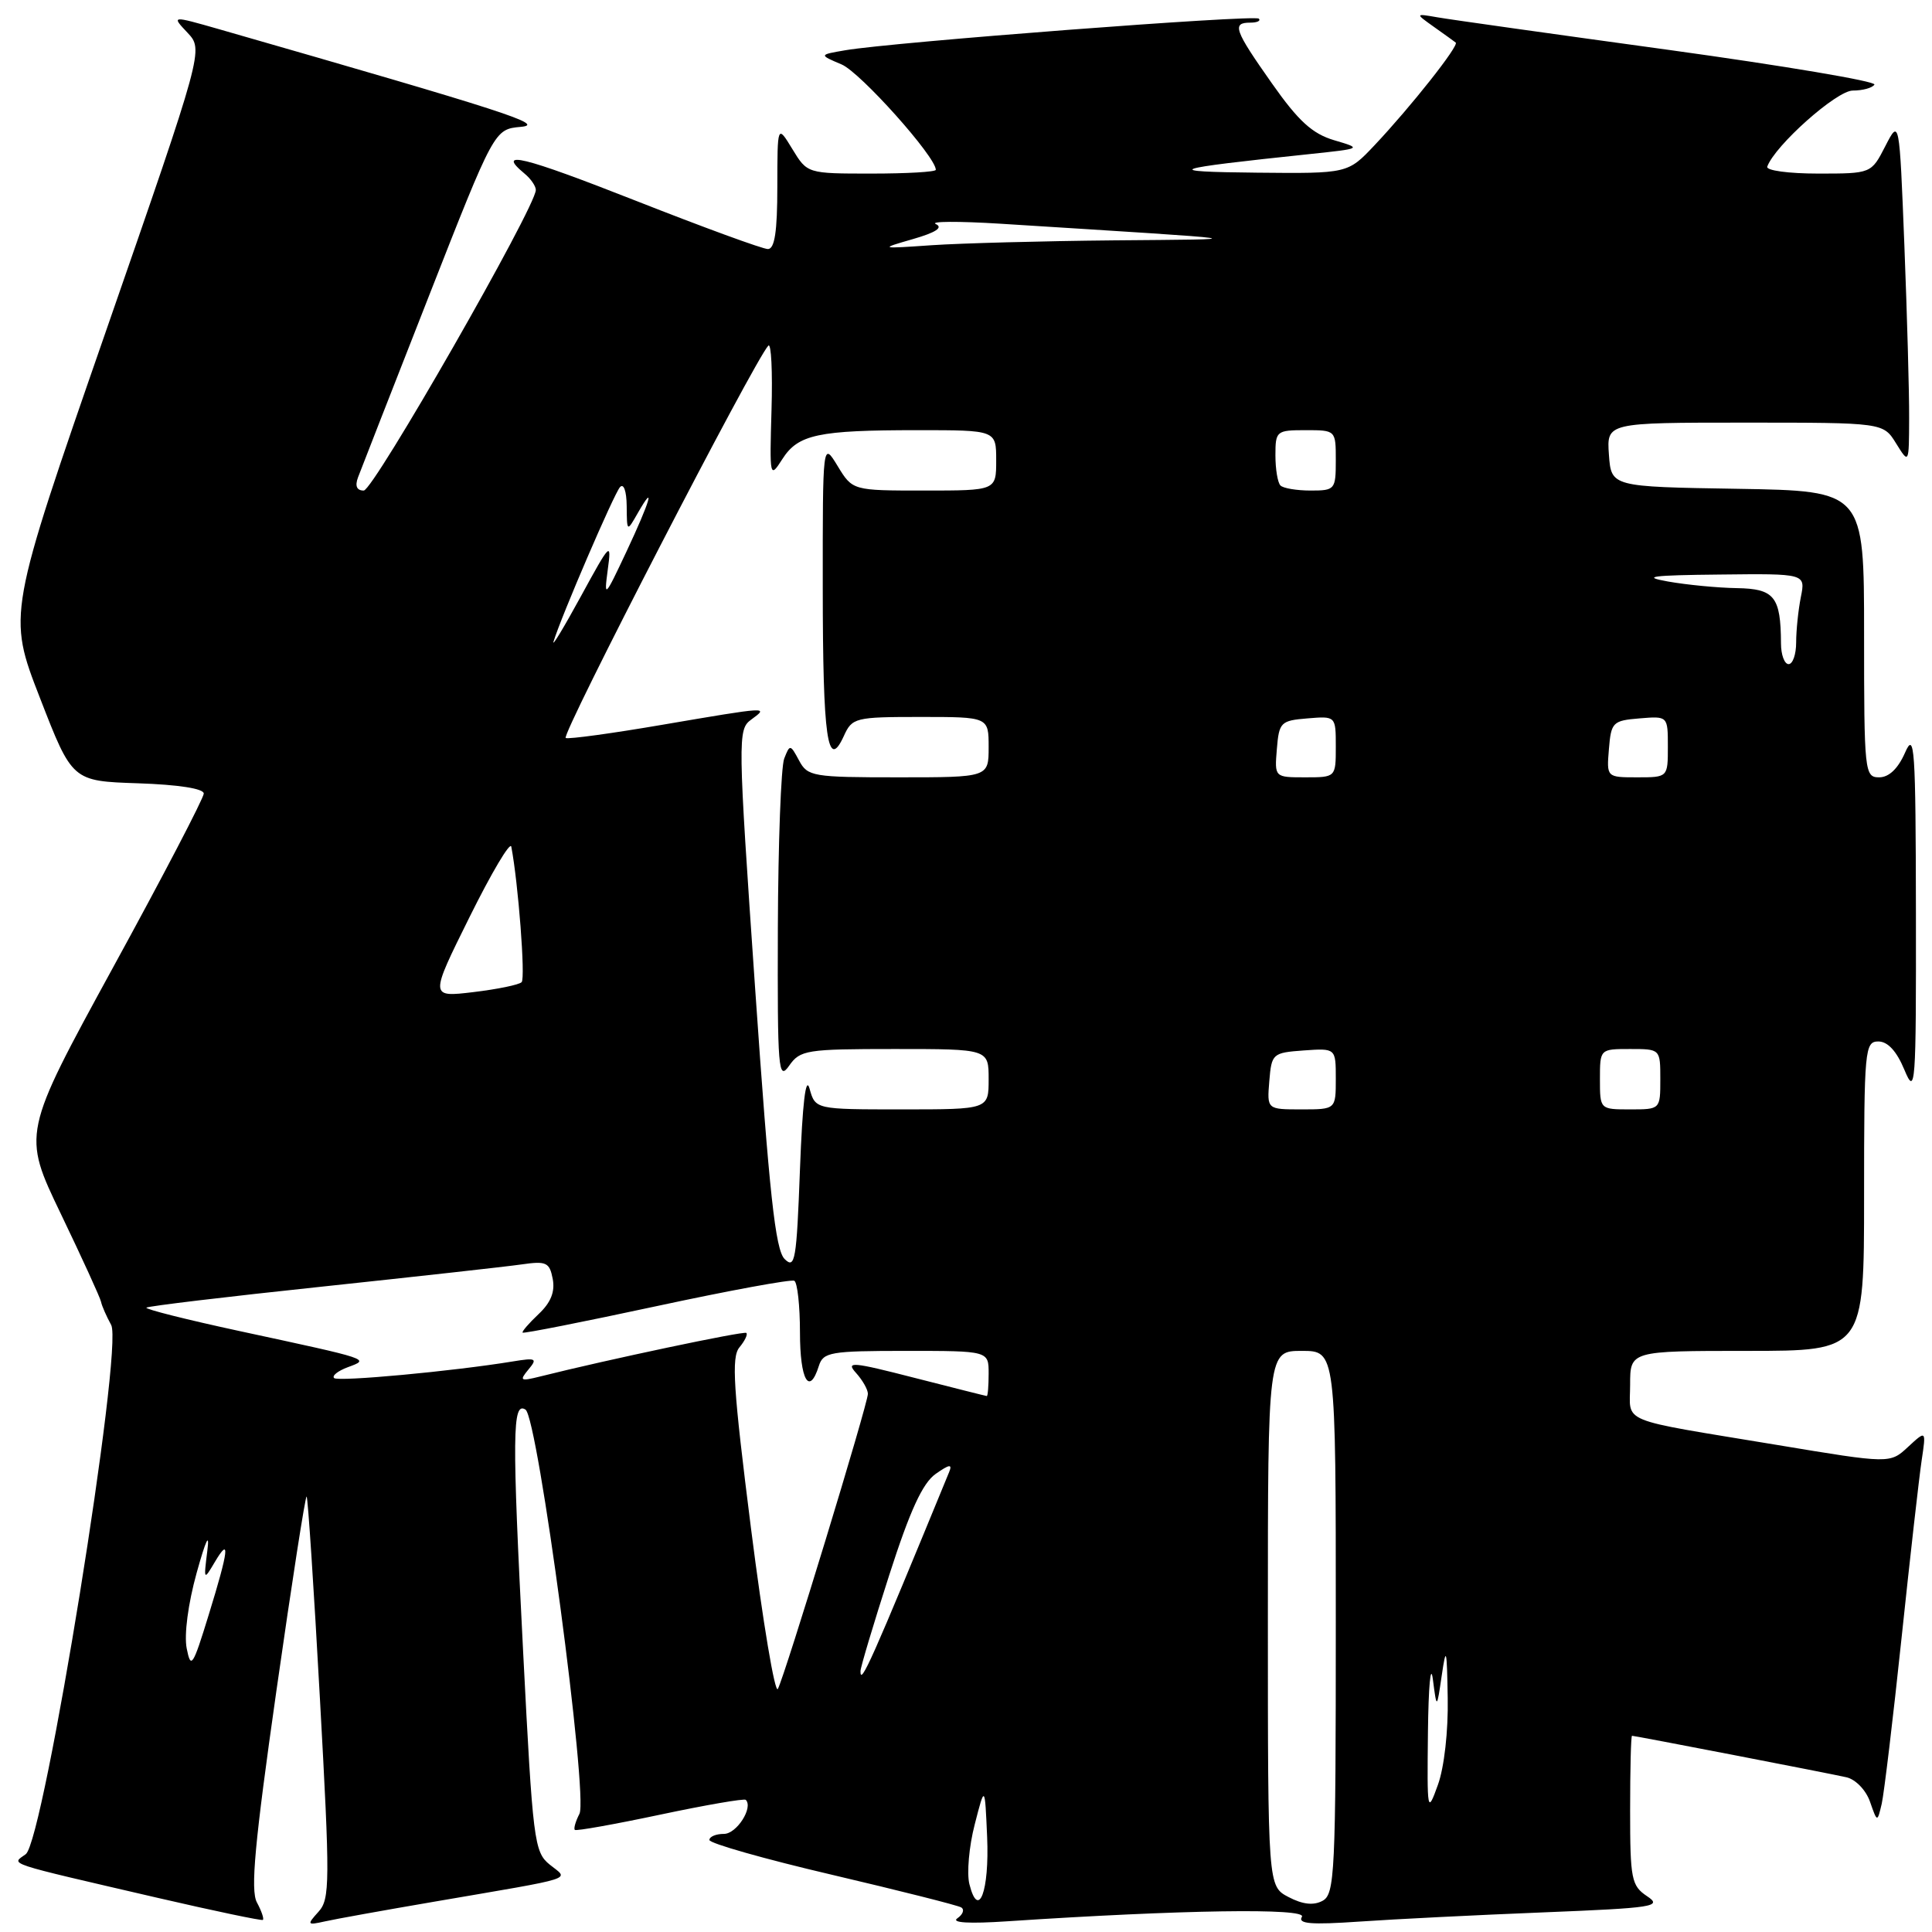 <?xml version="1.0" encoding="UTF-8" standalone="no"?>
<!DOCTYPE svg PUBLIC "-//W3C//DTD SVG 1.1//EN" "http://www.w3.org/Graphics/SVG/1.1/DTD/svg11.dtd" >
<svg xmlns="http://www.w3.org/2000/svg" xmlns:xlink="http://www.w3.org/1999/xlink" version="1.1" viewBox="0 0 256 256">
 <g >
 <path fill="currentColor"
d=" M 34.04 252.08 C 33.17 250.46 33.75 244.22 36.63 224.00 C 38.67 209.70 40.47 198.14 40.63 198.30 C 40.80 198.46 41.59 210.50 42.39 225.05 C 43.74 249.47 43.73 251.64 42.20 253.32 C 40.64 255.05 40.69 255.12 43.03 254.60 C 44.39 254.29 50.90 253.12 57.50 251.99 C 76.85 248.67 75.39 249.14 72.84 247.07 C 70.78 245.40 70.60 243.98 69.32 218.91 C 67.84 190.04 67.88 185.66 69.63 186.78 C 71.28 187.83 77.97 238.01 76.78 240.34 C 76.26 241.35 75.99 242.31 76.17 242.47 C 76.35 242.64 81.44 241.73 87.48 240.45 C 93.52 239.17 98.62 238.29 98.82 238.49 C 99.84 239.51 97.61 243.00 95.93 243.00 C 94.87 243.00 94.00 243.36 94.00 243.81 C 94.00 244.25 101.31 246.33 110.25 248.42 C 119.19 250.52 126.89 252.46 127.36 252.74 C 127.83 253.02 127.60 253.67 126.86 254.18 C 125.99 254.78 128.41 254.92 133.50 254.58 C 156.54 253.05 173.24 252.80 172.51 253.99 C 171.93 254.92 173.71 255.06 180.13 254.62 C 184.73 254.30 195.70 253.75 204.50 253.40 C 219.17 252.81 220.31 252.63 218.25 251.26 C 216.17 249.87 216.00 249.01 216.00 239.88 C 216.00 234.45 216.11 230.00 216.25 230.00 C 216.69 230.01 242.43 234.99 244.67 235.50 C 245.88 235.78 247.26 237.21 247.79 238.75 C 248.75 241.50 248.75 241.50 249.34 239.00 C 249.65 237.62 250.84 227.72 251.97 217.00 C 253.10 206.28 254.30 195.70 254.63 193.50 C 255.23 189.50 255.23 189.50 252.83 191.72 C 250.43 193.95 250.43 193.95 235.46 191.46 C 214.08 187.92 216.00 188.70 216.00 183.48 C 216.00 179.00 216.00 179.00 231.50 179.00 C 247.00 179.00 247.00 179.00 247.00 158.50 C 247.00 139.05 247.10 138.00 248.89 138.00 C 250.14 138.00 251.32 139.29 252.34 141.75 C 253.81 145.28 253.90 144.09 253.87 121.00 C 253.84 98.95 253.69 96.83 252.42 99.75 C 251.49 101.86 250.29 103.00 249.00 103.00 C 247.07 103.00 247.00 102.32 247.00 84.02 C 247.00 65.05 247.00 65.05 230.25 64.77 C 213.50 64.50 213.50 64.50 213.19 60.25 C 212.89 56.00 212.89 56.00 231.21 56.00 C 249.54 56.00 249.54 56.00 251.24 58.75 C 252.95 61.50 252.95 61.50 252.97 55.41 C 252.99 52.06 252.70 41.76 252.34 32.53 C 251.68 15.74 251.68 15.74 249.81 19.37 C 247.95 23.00 247.95 23.00 240.89 23.00 C 237.00 23.00 233.98 22.59 234.17 22.08 C 235.18 19.28 243.36 12.00 245.50 12.00 C 246.81 12.00 248.10 11.65 248.37 11.21 C 248.63 10.78 236.40 8.72 221.18 6.62 C 205.95 4.53 192.15 2.59 190.50 2.30 C 187.50 1.78 187.50 1.78 190.00 3.56 C 191.38 4.54 192.68 5.47 192.89 5.64 C 193.37 6.02 186.94 14.15 182.13 19.25 C 178.59 23.00 178.59 23.00 166.55 22.88 C 153.75 22.75 154.75 22.39 173.50 20.42 C 180.50 19.68 180.50 19.68 176.78 18.58 C 173.89 17.72 172.05 16.05 168.53 11.04 C 163.55 3.97 163.20 3.00 165.67 3.00 C 166.58 3.00 167.09 2.76 166.80 2.47 C 166.25 1.92 118.20 5.59 112.00 6.66 C 108.50 7.26 108.50 7.26 111.52 8.54 C 114.00 9.59 124.00 20.77 124.00 22.50 C 124.00 22.78 120.17 23.00 115.49 23.00 C 106.97 23.00 106.97 23.00 104.99 19.75 C 103.01 16.50 103.01 16.50 103.00 24.75 C 103.00 30.68 102.65 33.00 101.75 33.00 C 101.06 33.00 93.19 30.12 84.25 26.60 C 69.21 20.68 65.67 19.82 69.50 23.00 C 70.33 23.68 71.00 24.66 71.00 25.17 C 71.00 27.41 49.49 65.00 48.20 65.00 C 47.27 65.00 47.01 64.40 47.44 63.25 C 47.80 62.29 52.01 51.52 56.80 39.31 C 65.50 17.13 65.50 17.13 69.00 16.81 C 72.37 16.51 67.31 14.87 29.10 3.89 C 22.70 2.06 22.70 2.06 24.84 4.33 C 26.98 6.61 26.98 6.61 13.99 44.02 C 1.00 81.43 1.00 81.43 5.29 92.47 C 9.57 103.50 9.57 103.50 18.29 103.79 C 23.63 103.97 27.00 104.49 27.00 105.15 C 27.00 105.74 21.59 116.12 14.97 128.21 C 2.95 150.21 2.95 150.21 8.07 160.86 C 10.88 166.71 13.28 171.95 13.39 172.50 C 13.50 173.05 14.11 174.43 14.73 175.56 C 16.38 178.54 5.82 243.93 3.41 245.69 C 1.49 247.09 0.27 246.69 21.00 251.50 C 28.43 253.22 34.65 254.52 34.83 254.40 C 35.01 254.27 34.66 253.23 34.04 252.08 Z  M 170.74 251.37 C 168.00 249.94 168.00 249.94 168.00 214.47 C 168.00 179.00 168.00 179.00 172.50 179.00 C 177.00 179.00 177.00 179.00 177.00 214.96 C 177.00 248.25 176.87 251.00 175.24 251.87 C 174.05 252.51 172.61 252.35 170.74 251.37 Z  M 128.45 249.66 C 128.09 248.22 128.40 244.66 129.15 241.77 C 130.50 236.50 130.50 236.50 130.80 243.40 C 131.11 250.58 129.66 254.46 128.45 249.66 Z  M 189.21 229.50 C 189.28 223.45 189.57 220.30 189.86 222.50 C 190.38 226.50 190.38 226.50 191.04 222.00 C 191.62 218.04 191.72 218.41 191.83 225.00 C 191.91 229.36 191.37 234.18 190.53 236.50 C 189.13 240.39 189.09 240.19 189.21 229.50 Z  M 99.52 202.59 C 97.16 183.94 96.89 179.83 97.98 178.53 C 98.70 177.66 99.11 176.80 98.89 176.62 C 98.56 176.34 80.47 180.16 71.58 182.39 C 68.94 183.05 68.79 182.96 70.01 181.48 C 71.25 180.00 71.04 179.89 67.94 180.40 C 60.02 181.70 44.78 183.11 44.27 182.60 C 43.96 182.29 44.78 181.65 46.09 181.16 C 49.04 180.07 49.26 180.15 31.77 176.38 C 24.77 174.87 19.20 173.47 19.40 173.27 C 19.60 173.07 30.05 171.82 42.63 170.49 C 55.21 169.15 67.14 167.83 69.13 167.54 C 72.39 167.07 72.82 167.27 73.24 169.47 C 73.56 171.17 72.99 172.60 71.36 174.13 C 70.07 175.35 69.12 176.45 69.25 176.58 C 69.39 176.72 77.38 175.14 87.00 173.07 C 96.62 171.00 104.84 169.49 105.25 169.71 C 105.66 169.94 106.00 173.02 106.00 176.56 C 106.00 182.84 107.23 185.02 108.50 181.00 C 109.08 179.16 110.01 179.00 120.07 179.00 C 131.00 179.00 131.00 179.00 131.00 182.00 C 131.00 183.65 130.89 184.99 130.75 184.98 C 130.61 184.97 126.30 183.88 121.17 182.57 C 112.92 180.45 112.03 180.37 113.42 181.91 C 114.29 182.87 115.00 184.12 115.00 184.69 C 115.00 186.01 104.00 222.06 103.07 223.79 C 102.69 224.50 101.09 214.96 99.52 202.59 Z  M 114.02 221.42 C 114.03 220.91 115.74 215.20 117.82 208.73 C 120.58 200.14 122.25 196.52 123.98 195.30 C 125.82 194.01 126.22 193.96 125.76 195.07 C 115.48 220.09 113.98 223.47 114.02 221.42 Z  M 24.74 218.43 C 24.38 216.63 24.92 212.52 26.05 208.44 C 27.29 203.98 27.80 202.93 27.47 205.50 C 26.98 209.42 27.00 209.45 28.45 207.00 C 30.53 203.48 30.32 205.34 27.65 213.99 C 25.55 220.82 25.29 221.21 24.74 218.43 Z  M 103.96 166.82 C 102.74 165.60 101.94 158.19 100.06 130.99 C 97.76 97.70 97.74 96.66 99.54 95.35 C 101.90 93.62 101.94 93.62 87.74 96.04 C 81.15 97.17 75.40 97.96 74.96 97.79 C 74.25 97.54 100.02 47.64 101.81 45.80 C 102.19 45.41 102.38 49.23 102.23 54.30 C 101.97 63.28 102.00 63.44 103.66 60.84 C 105.75 57.56 108.37 57.00 121.62 57.00 C 132.00 57.00 132.00 57.00 132.00 61.00 C 132.00 65.00 132.00 65.00 122.49 65.00 C 112.97 65.00 112.97 65.00 110.99 61.75 C 109.01 58.50 109.01 58.50 109.02 78.00 C 109.03 97.87 109.65 102.25 111.81 97.53 C 112.91 95.10 113.30 95.00 121.98 95.00 C 131.00 95.00 131.00 95.00 131.00 99.00 C 131.00 103.00 131.00 103.00 119.04 103.00 C 107.69 103.00 107.01 102.89 105.88 100.77 C 104.72 98.61 104.66 98.60 103.91 100.52 C 103.49 101.61 103.11 111.71 103.07 122.97 C 103.01 141.78 103.13 143.26 104.56 141.22 C 106.02 139.13 106.83 139.00 118.56 139.00 C 131.00 139.00 131.00 139.00 131.00 143.00 C 131.00 147.00 131.00 147.00 119.52 147.00 C 108.04 147.00 108.04 147.00 107.27 144.25 C 106.77 142.46 106.33 146.17 106.00 154.93 C 105.55 167.02 105.35 168.21 103.96 166.82 Z  M 168.19 143.25 C 168.49 139.61 168.62 139.49 172.75 139.19 C 177.00 138.89 177.00 138.89 177.00 142.94 C 177.00 147.00 177.00 147.00 172.44 147.00 C 167.88 147.00 167.88 147.00 168.19 143.25 Z  M 212.00 143.00 C 212.00 139.00 212.00 139.00 216.00 139.00 C 220.00 139.00 220.00 139.00 220.00 143.00 C 220.00 147.00 220.00 147.00 216.00 147.00 C 212.00 147.00 212.00 147.00 212.00 143.00 Z  M 62.22 121.51 C 65.12 115.66 67.61 111.46 67.75 112.19 C 68.67 117.00 69.64 129.61 69.12 130.14 C 68.78 130.49 65.90 131.08 62.72 131.46 C 56.94 132.15 56.94 132.15 62.22 121.51 Z  M 169.19 99.25 C 169.48 95.70 169.70 95.48 173.25 95.19 C 177.00 94.88 177.00 94.88 177.00 98.94 C 177.00 103.00 177.00 103.00 172.94 103.00 C 168.88 103.00 168.88 103.00 169.19 99.25 Z  M 213.19 99.25 C 213.48 95.70 213.70 95.48 217.25 95.19 C 221.00 94.88 221.00 94.88 221.00 98.94 C 221.00 103.00 221.00 103.00 216.94 103.00 C 212.88 103.00 212.88 103.00 213.19 99.25 Z  M 235.99 85.25 C 235.96 79.05 235.12 78.01 230.13 77.93 C 227.59 77.89 223.47 77.49 221.00 77.05 C 217.42 76.41 218.83 76.22 227.88 76.13 C 239.25 76.00 239.25 76.00 238.62 79.12 C 238.28 80.84 238.00 83.54 238.00 85.12 C 238.00 86.71 237.55 88.00 237.00 88.00 C 236.45 88.00 235.99 86.76 235.99 85.25 Z  M 73.35 85.00 C 74.36 81.69 81.35 65.44 82.15 64.55 C 82.64 64.00 83.02 65.07 83.04 67.05 C 83.07 70.50 83.07 70.50 84.50 68.00 C 86.93 63.75 86.15 66.41 83.00 73.11 C 80.13 79.22 80.02 79.32 80.53 75.50 C 81.05 71.69 80.87 71.86 76.98 79.00 C 74.73 83.12 73.10 85.83 73.35 85.00 Z  M 169.67 64.33 C 169.30 63.97 169.00 62.17 169.00 60.33 C 169.00 57.11 169.13 57.00 173.00 57.00 C 177.00 57.00 177.00 57.00 177.00 61.00 C 177.00 64.87 176.89 65.00 173.67 65.00 C 171.83 65.00 170.03 64.70 169.67 64.33 Z  M 121.00 31.67 C 124.01 30.80 125.00 30.15 124.00 29.69 C 123.17 29.32 127.00 29.30 132.50 29.64 C 167.66 31.86 166.38 31.68 147.50 31.85 C 138.15 31.94 127.35 32.23 123.50 32.49 C 116.50 32.97 116.50 32.97 121.00 31.67 Z "/>
</g>
</svg>